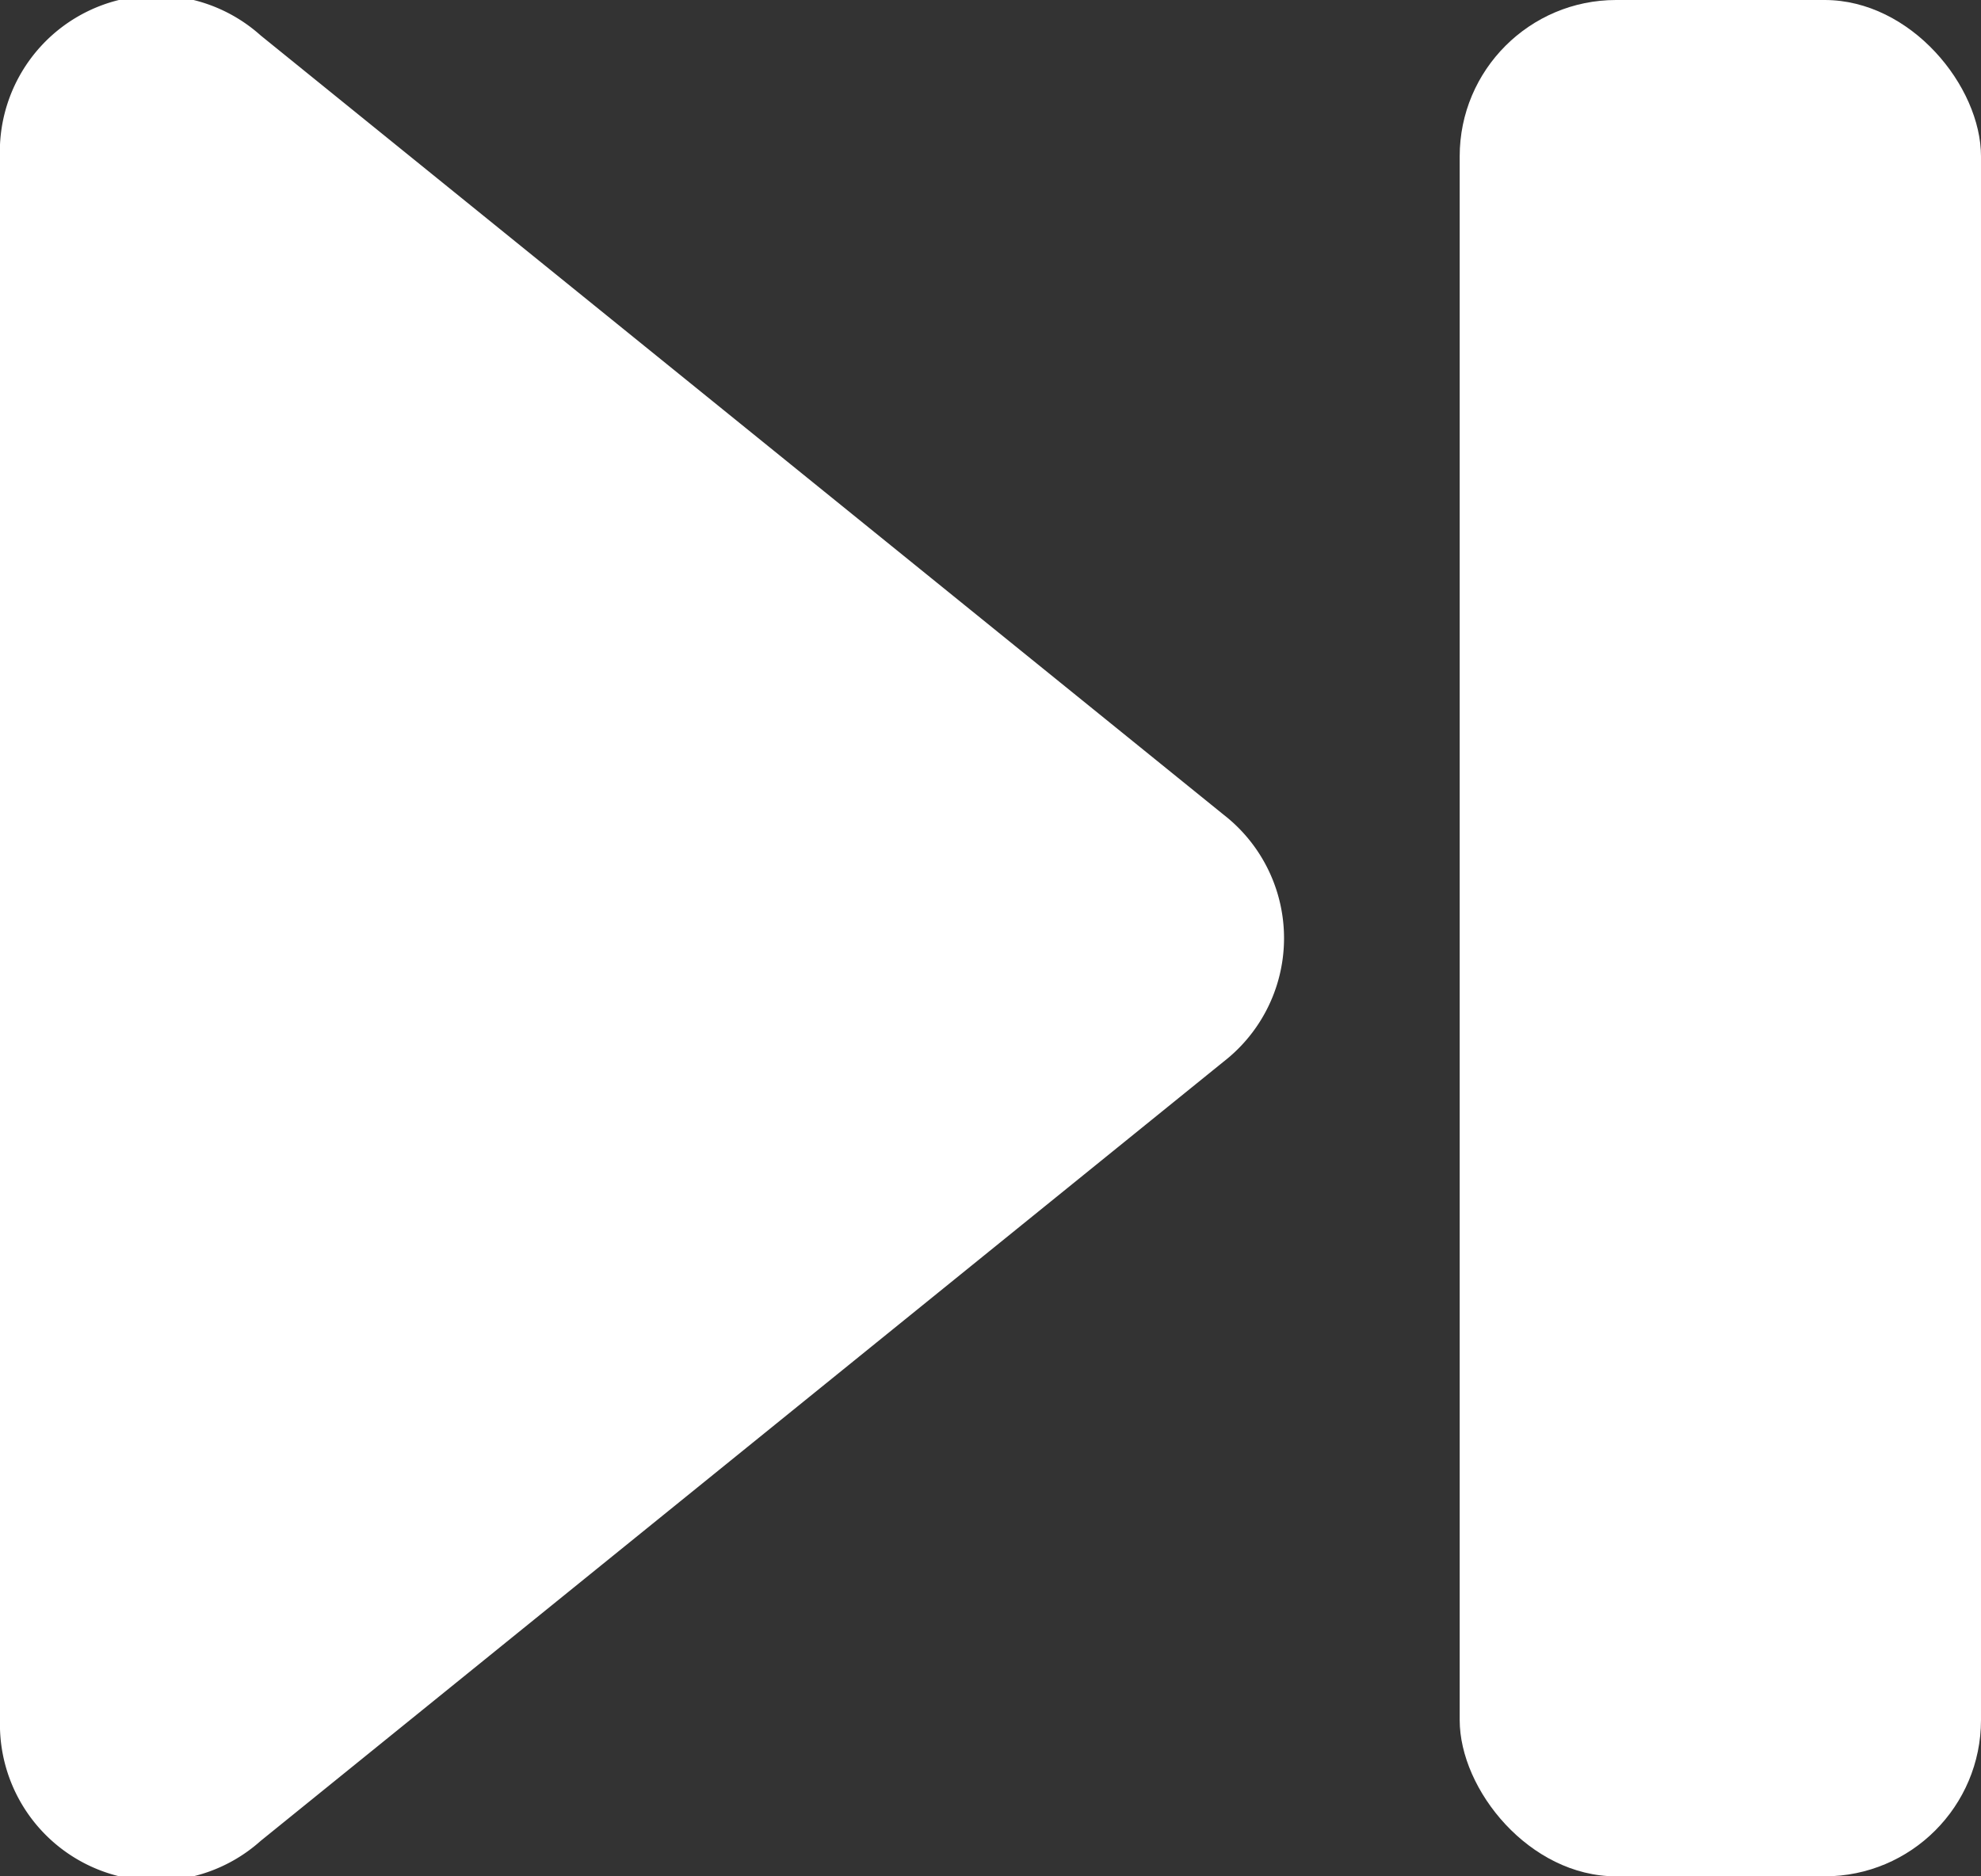 <?xml version="1.0" encoding="UTF-8" standalone="no"?> <svg xmlns="http://www.w3.org/2000/svg" width="38" height="36" viewBox="0 0 38 36">
  <rect x="0" y="0" width="38" height="36" fill="#333333" stroke="none"/>
  <defs>
    <style>
      .a {
        fill: #ffffff;
      }
    </style>
  </defs>
  <title>17 Next</title>
  <g>
    <path class="a" d="M5,35.32,23.47,20.37a3,3,0,0,0,0-4.74L5,.68A3,3,0,0,0,0,3.05V33A3,3,0,0,0,5,35.32Z"/>
    <rect class="a" x="28" width="10" height="36" rx="3" ry="3"/>
  </g>
</svg>
